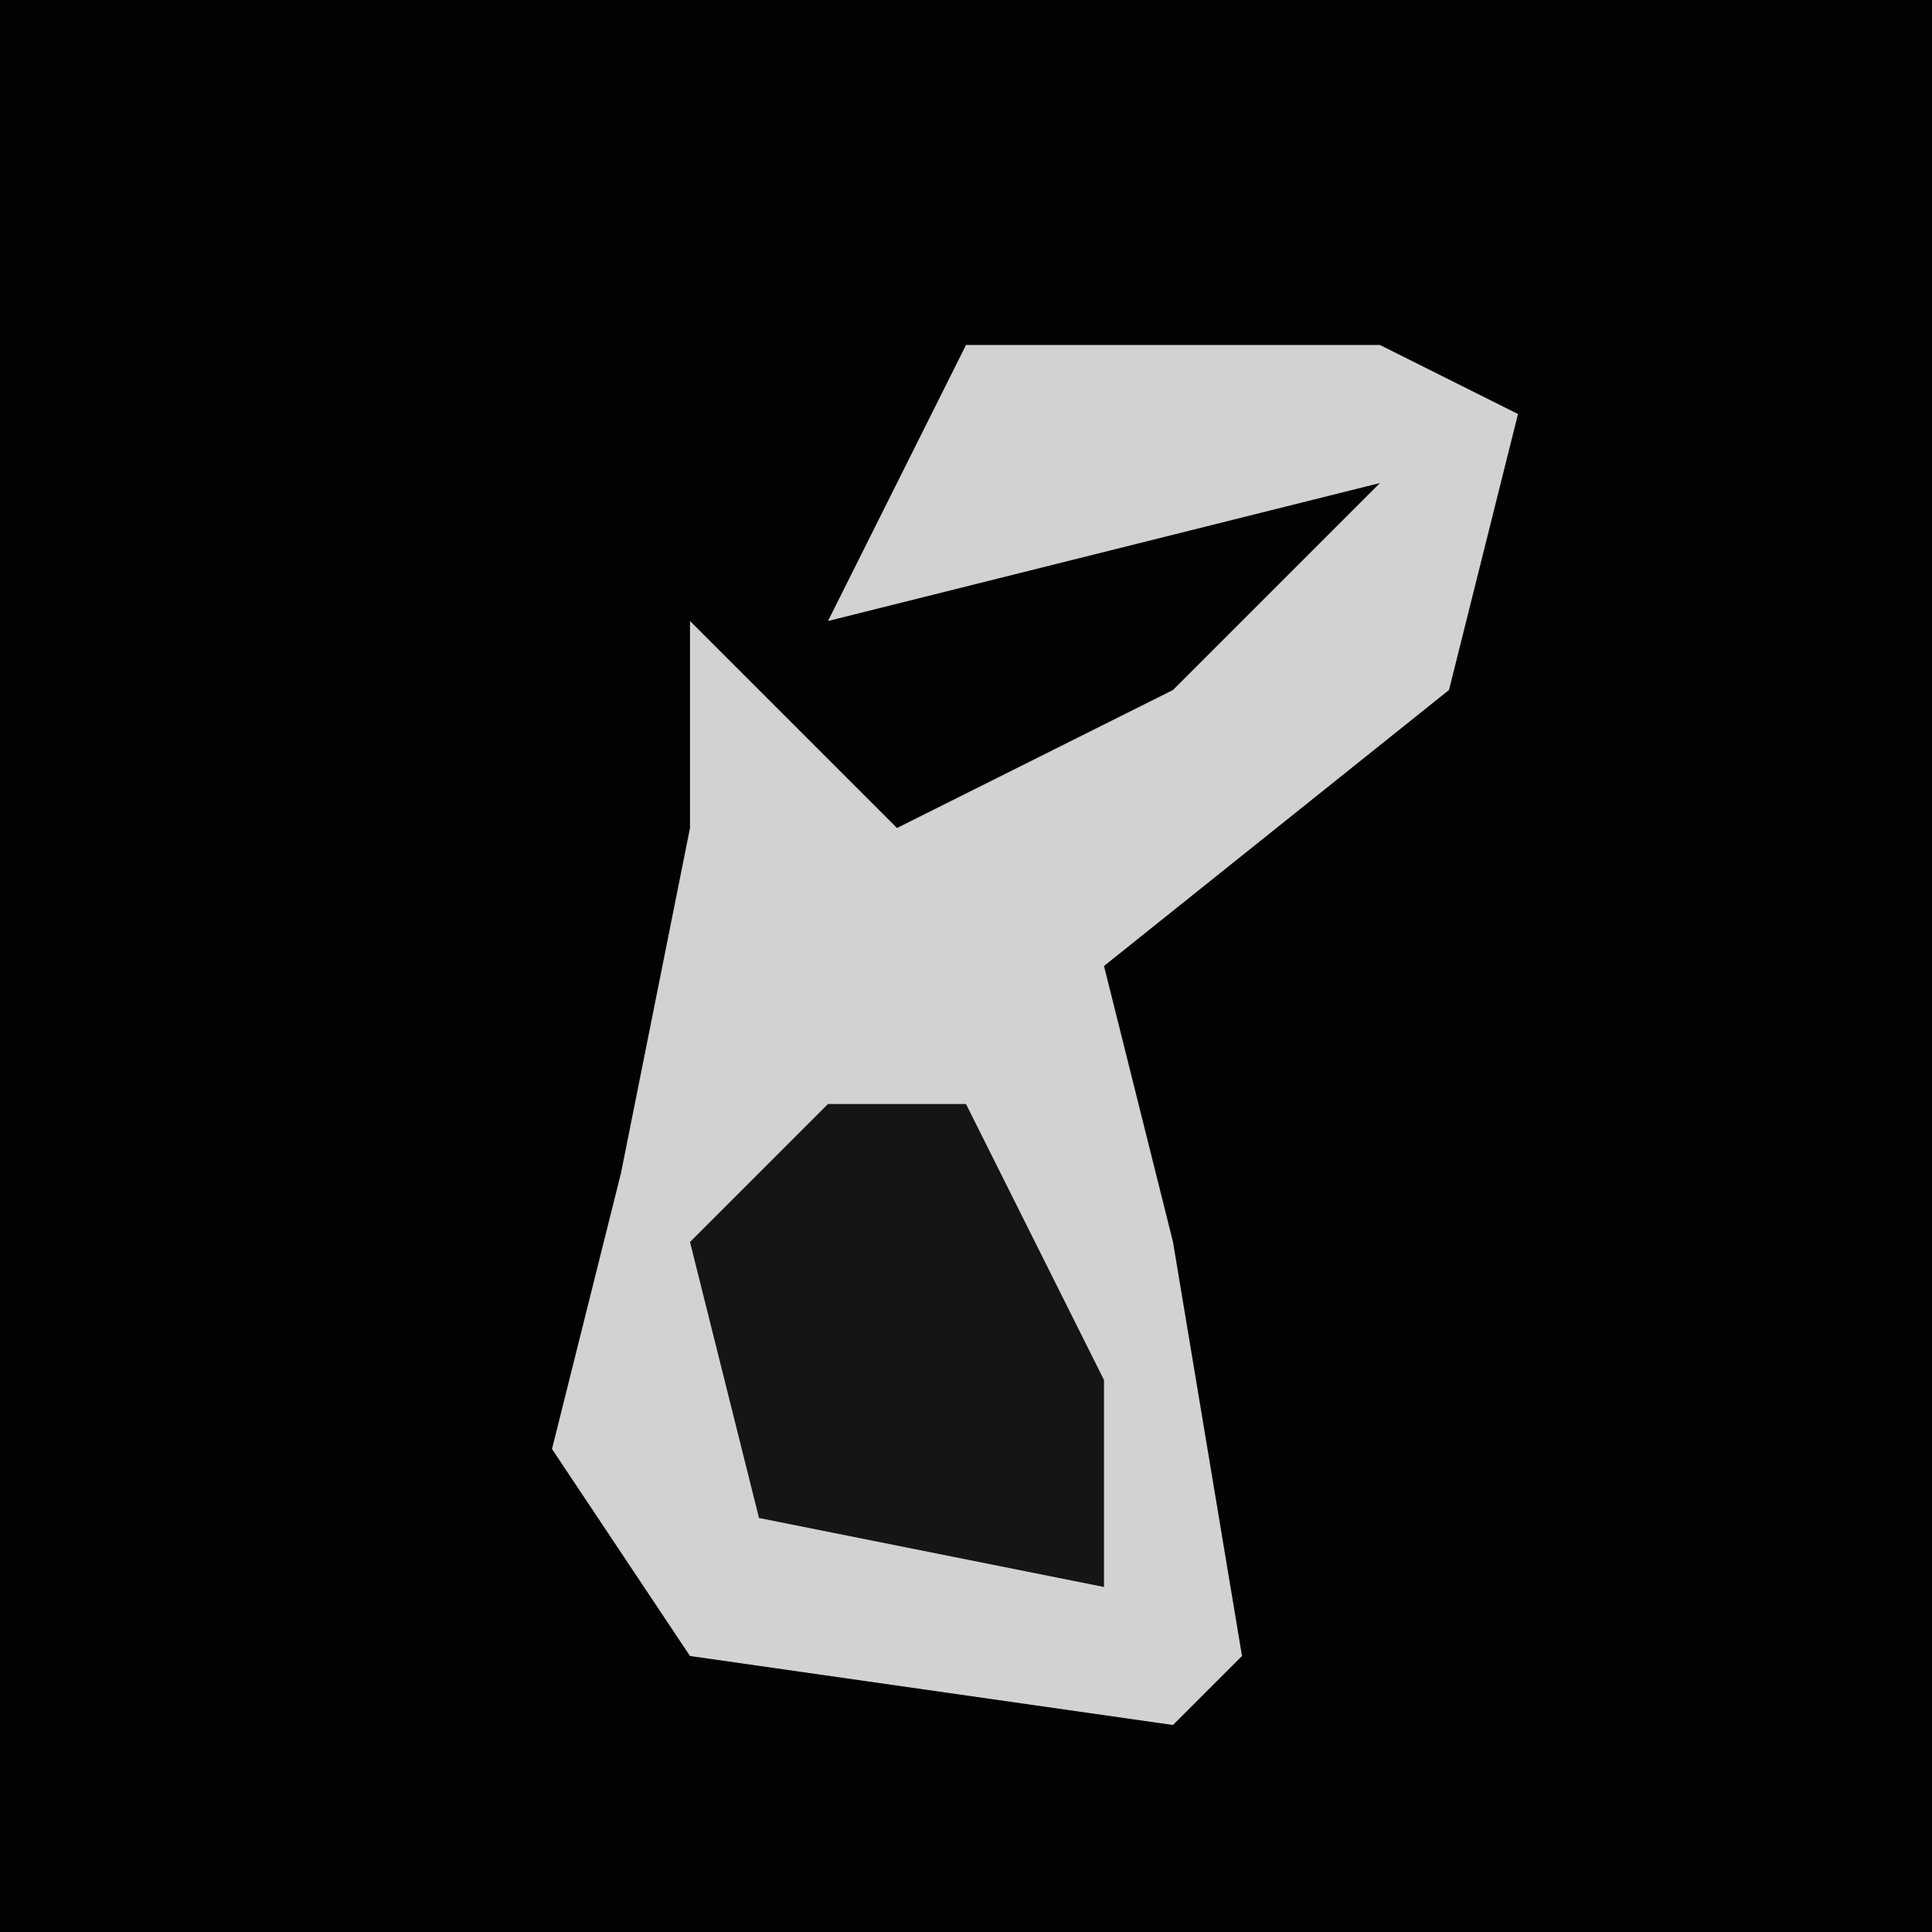 <?xml version="1.0" encoding="UTF-8"?>
<svg version="1.1" xmlns="http://www.w3.org/2000/svg" width="28" height="28">
<path d="M0,0 L28,0 L28,28 L0,28 Z " fill="#020202" transform="translate(0,0)"/>
<path d="M0,0 L6,0 L8,1 L7,5 L2,9 L3,13 L4,19 L3,20 L-4,19 L-6,16 L-5,12 L-4,7 L-4,4 L-1,7 L3,5 L6,2 L-2,4 Z " fill="#D2D2D2" transform="translate(14,5)"/>
<path d="M0,0 L2,0 L4,4 L4,7 L-1,6 L-2,2 Z " fill="#151515" transform="translate(12,16)"/>
</svg>

